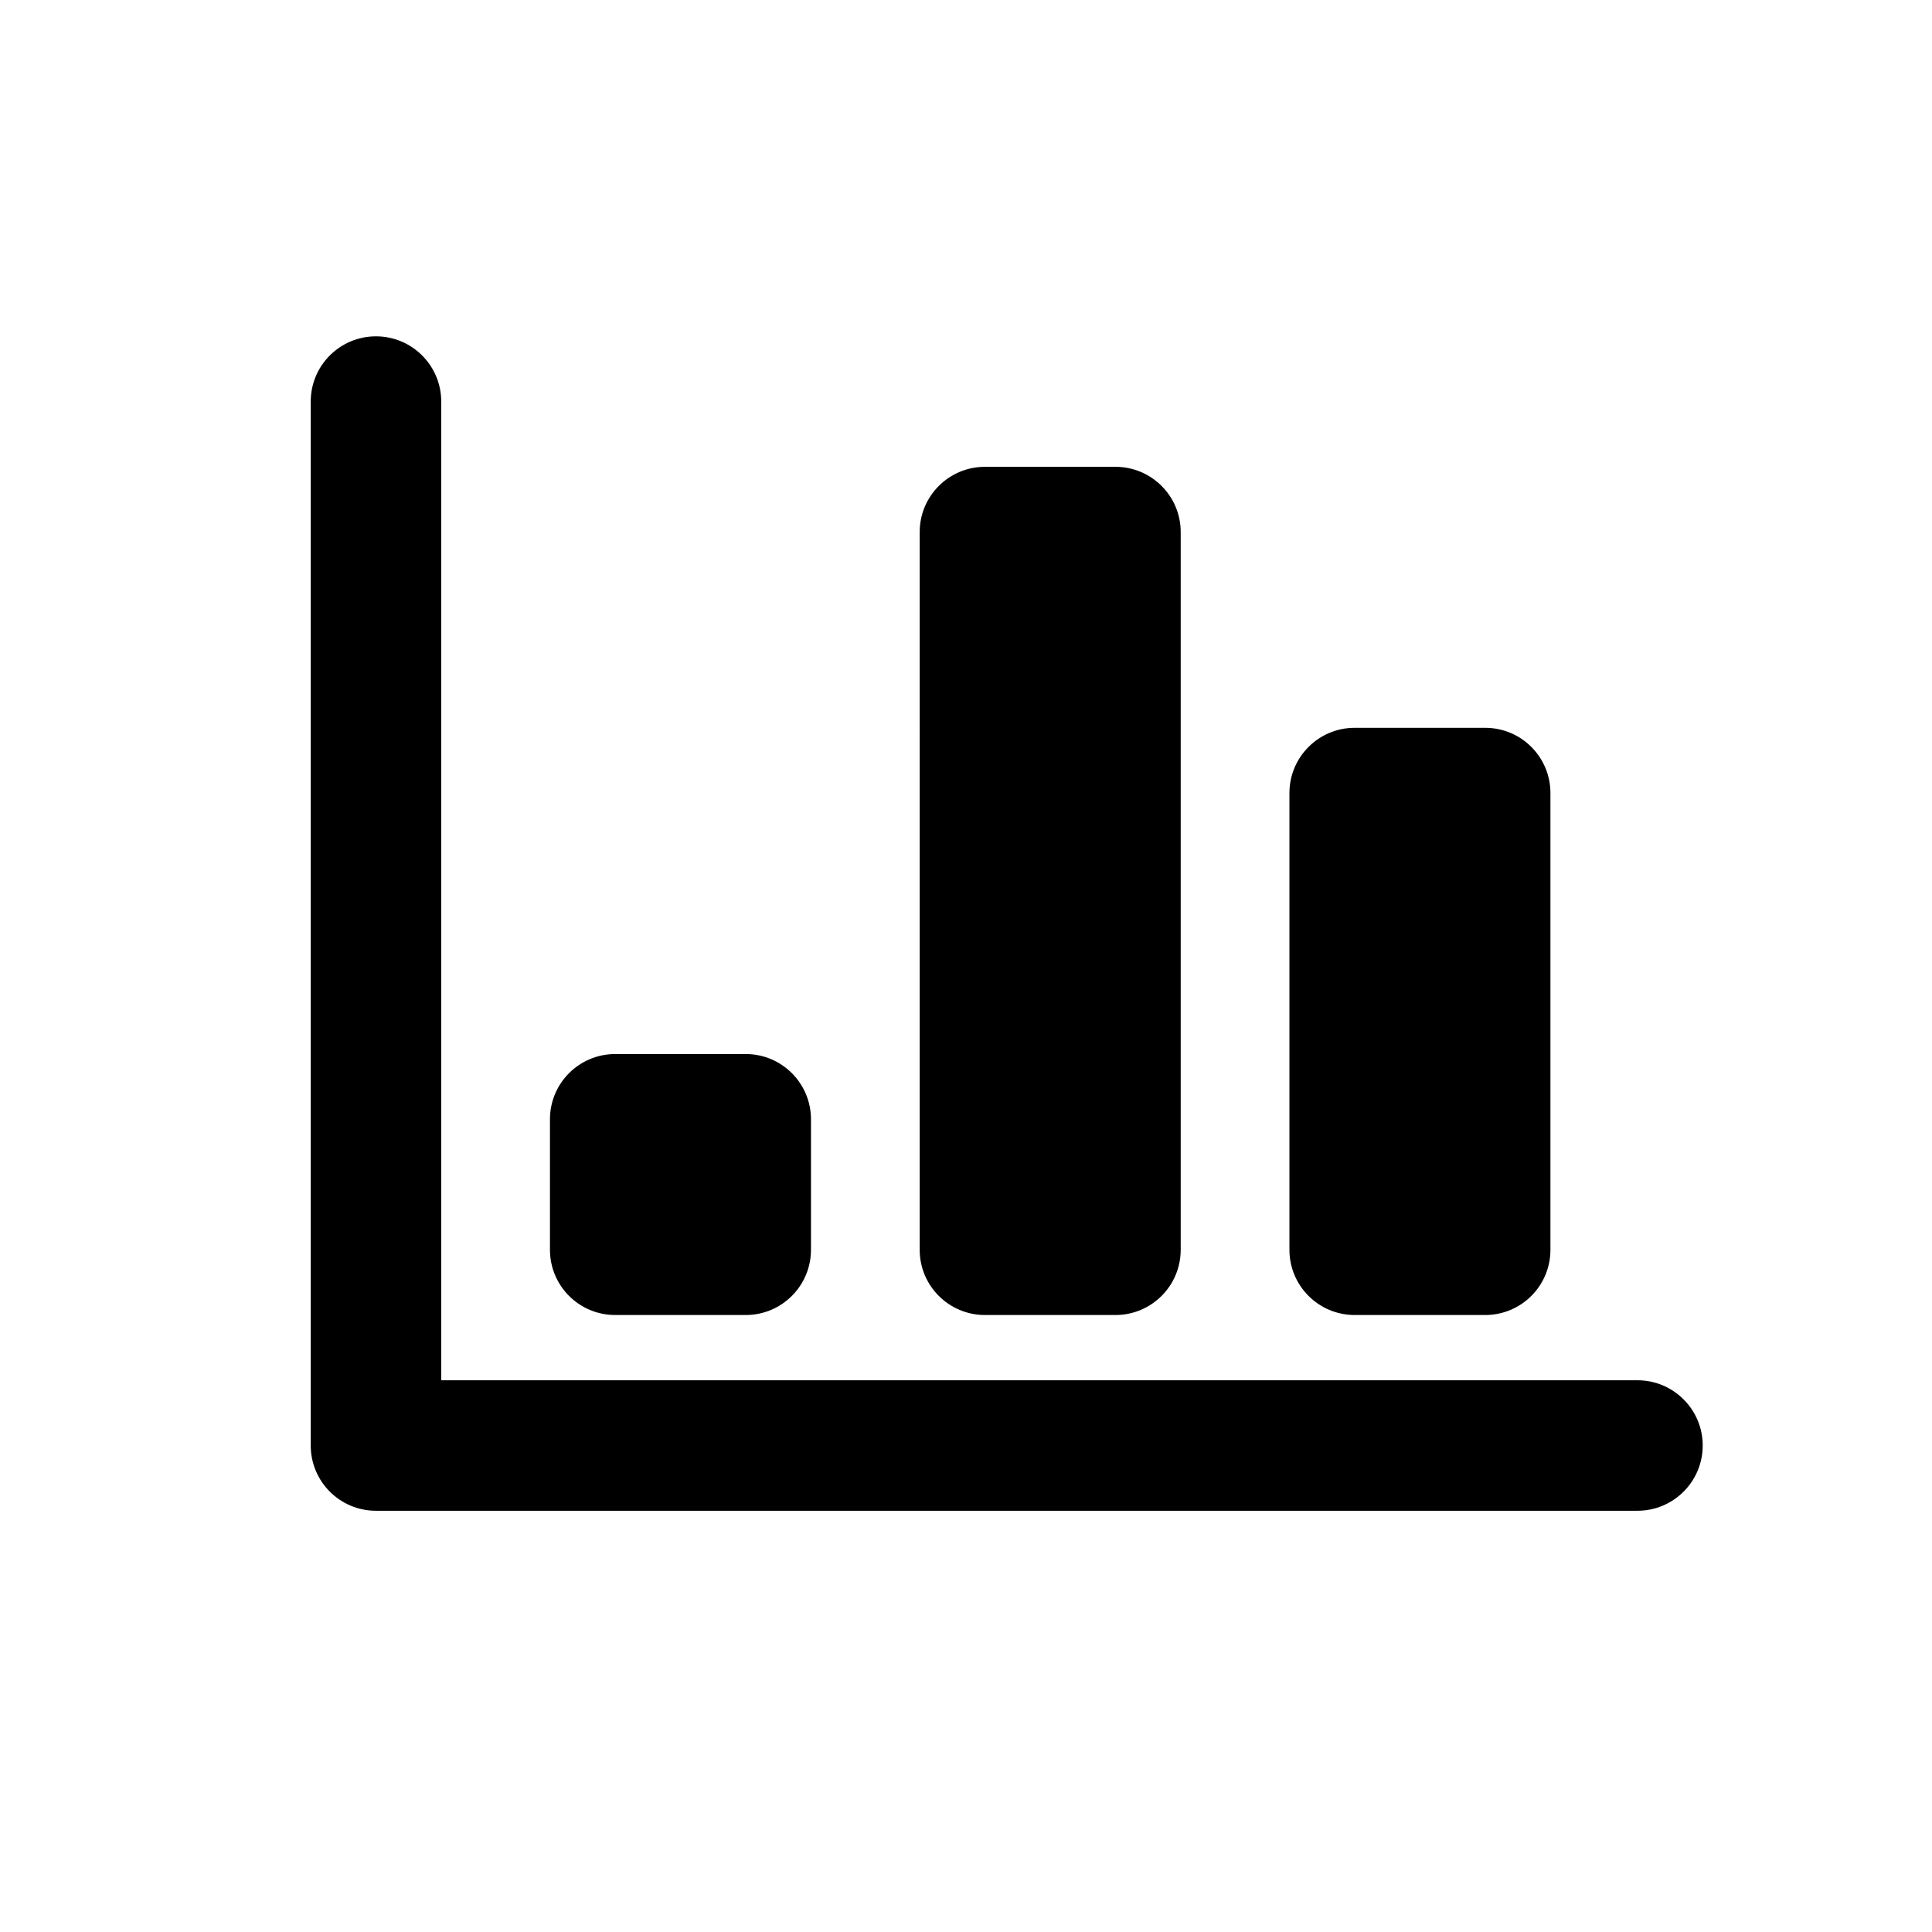 <?xml version="1.0" standalone="no"?><!DOCTYPE svg PUBLIC "-//W3C//DTD SVG 1.1//EN" "http://www.w3.org/Graphics/SVG/1.1/DTD/svg11.dtd"><svg t="1596451967140" class="icon" viewBox="0 0 1024 1024" version="1.1" xmlns="http://www.w3.org/2000/svg" p-id="5480" xmlns:xlink="http://www.w3.org/1999/xlink" width="200" height="200"><defs><style type="text/css"></style></defs><path d="M867.888 800.735l-668.609 0c-19.121 0-34.584-15.482-34.584-34.584l0-553.31c0-19.101 15.464-34.574 34.584-34.574 19.082 0 34.584 15.473 34.584 34.574l0 438.04 0 80.688 634.024 0c19.082 0 34.585 15.482 34.585 34.583C902.472 785.252 886.969 800.735 867.888 800.735M787.177 696.986l-69.169 0c-19.082 0-34.584-15.473-34.584-34.574L683.424 420.34c0-19.111 15.502-34.583 34.584-34.583l69.169 0c19.122 0 34.585 15.473 34.585 34.583l0 242.072C821.761 681.513 806.299 696.986 787.177 696.986M591.211 696.986l-69.169 0c-19.101 0-34.585-15.473-34.585-34.574L487.457 282.008c0-19.101 15.484-34.583 34.585-34.583l69.169 0c19.1 0 34.584 15.482 34.584 34.583l0 380.404C625.795 681.513 610.312 696.986 591.211 696.986M395.245 696.986l-69.169 0c-19.121 0-34.584-15.473-34.584-34.574l0-69.166c0-19.1 15.464-34.583 34.584-34.583l69.169 0c19.101 0 34.585 15.482 34.585 34.583l0 69.166C429.829 681.513 414.346 696.986 395.245 696.986" p-id="5481"></path></svg>